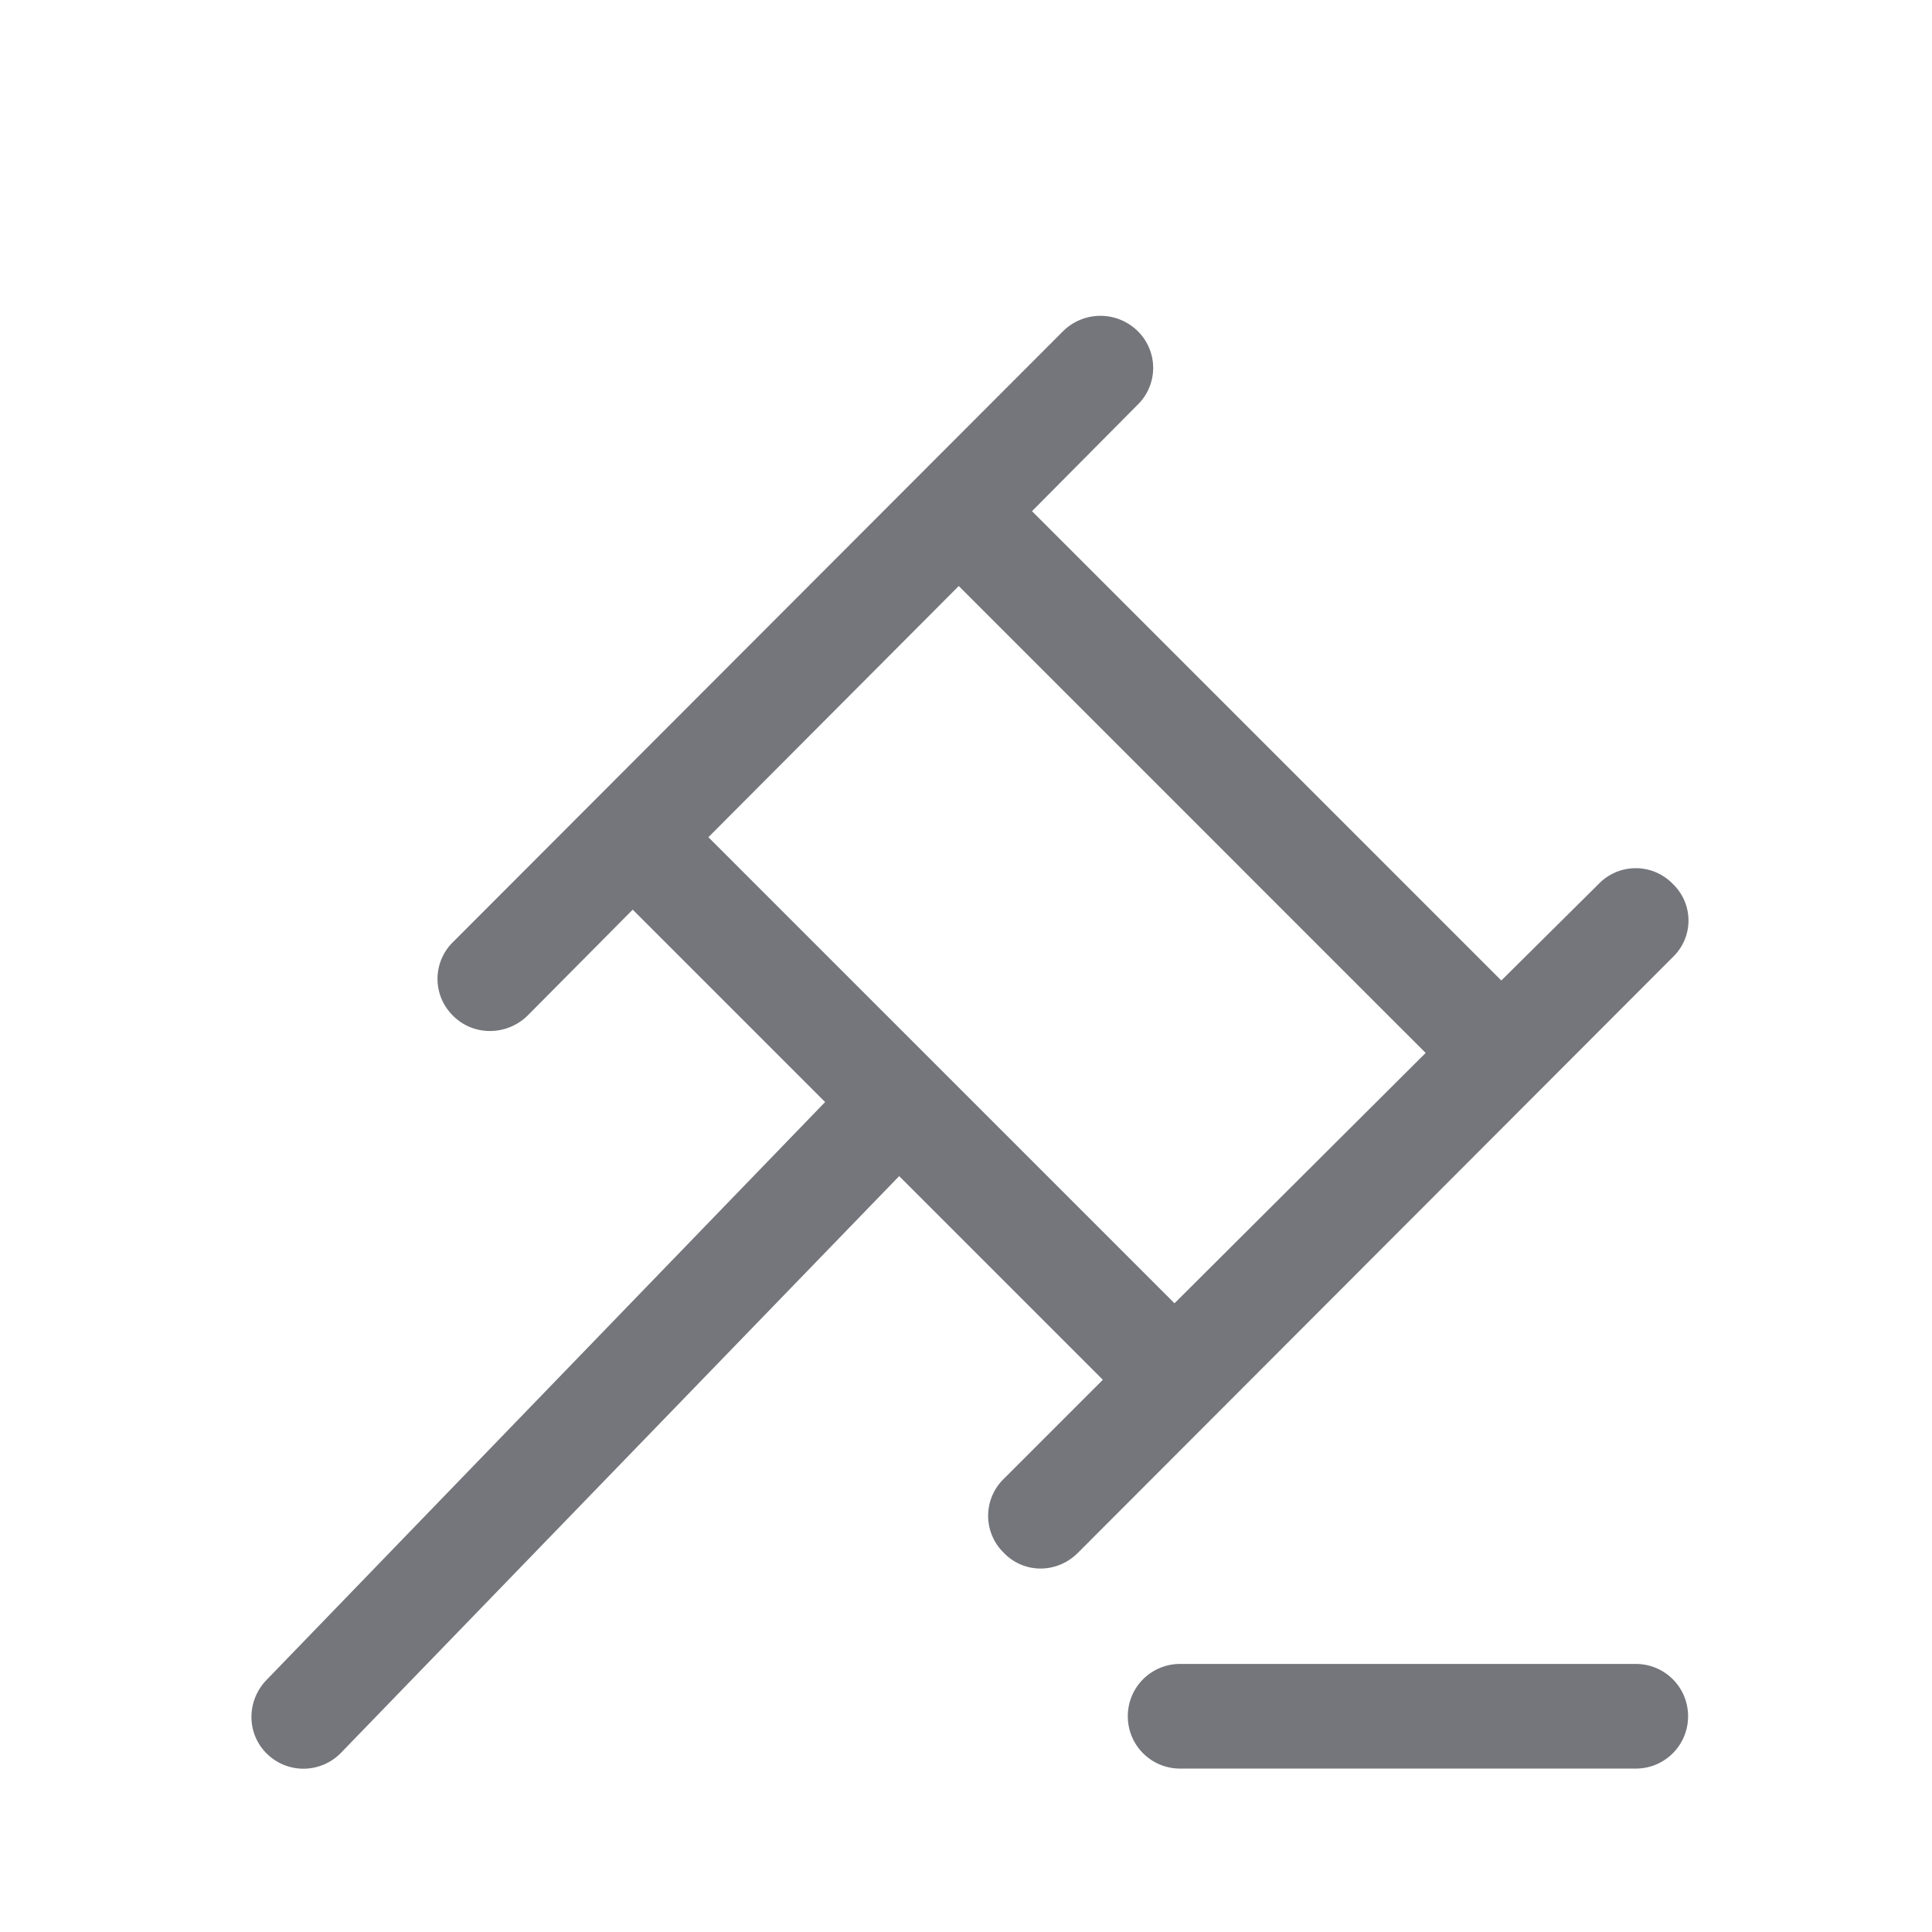 <svg xmlns="http://www.w3.org/2000/svg" fill="none" viewBox="0 0 24 24" focusable="false"><path fill="#74767B" fill-rule="evenodd" d="M14.66 20.67c-.36 0-.65.29-.65.65s.29.65.65.65h5.66c.36 0 .65-.29.65-.65s-.29-.65-.65-.65zm-10.42 1.1 6.93-7.16 2.5 2.5.03.03-1.23 1.23a.64.64 0 0 0 0 .92c.25.26.66.26.92 0l7.39-7.4c.26-.25.26-.66 0-.91a.64.64 0 0 0-.92 0l-1.21 1.2-.02-.02-5.8-5.8-.01-.01 1.31-1.32a.64.64 0 0 0 0-.92.66.66 0 0 0-.92 0L5.63 11.7a.64.64 0 0 0 0 .92c.25.25.66.25.92 0l1.31-1.32.02.02 2.37 2.37-6.94 7.18c-.25.26-.25.67.01.92s.67.24.92-.02m13.47-8.69-5.8-5.8L8.8 10.4l5.79 5.79z"/></svg>
